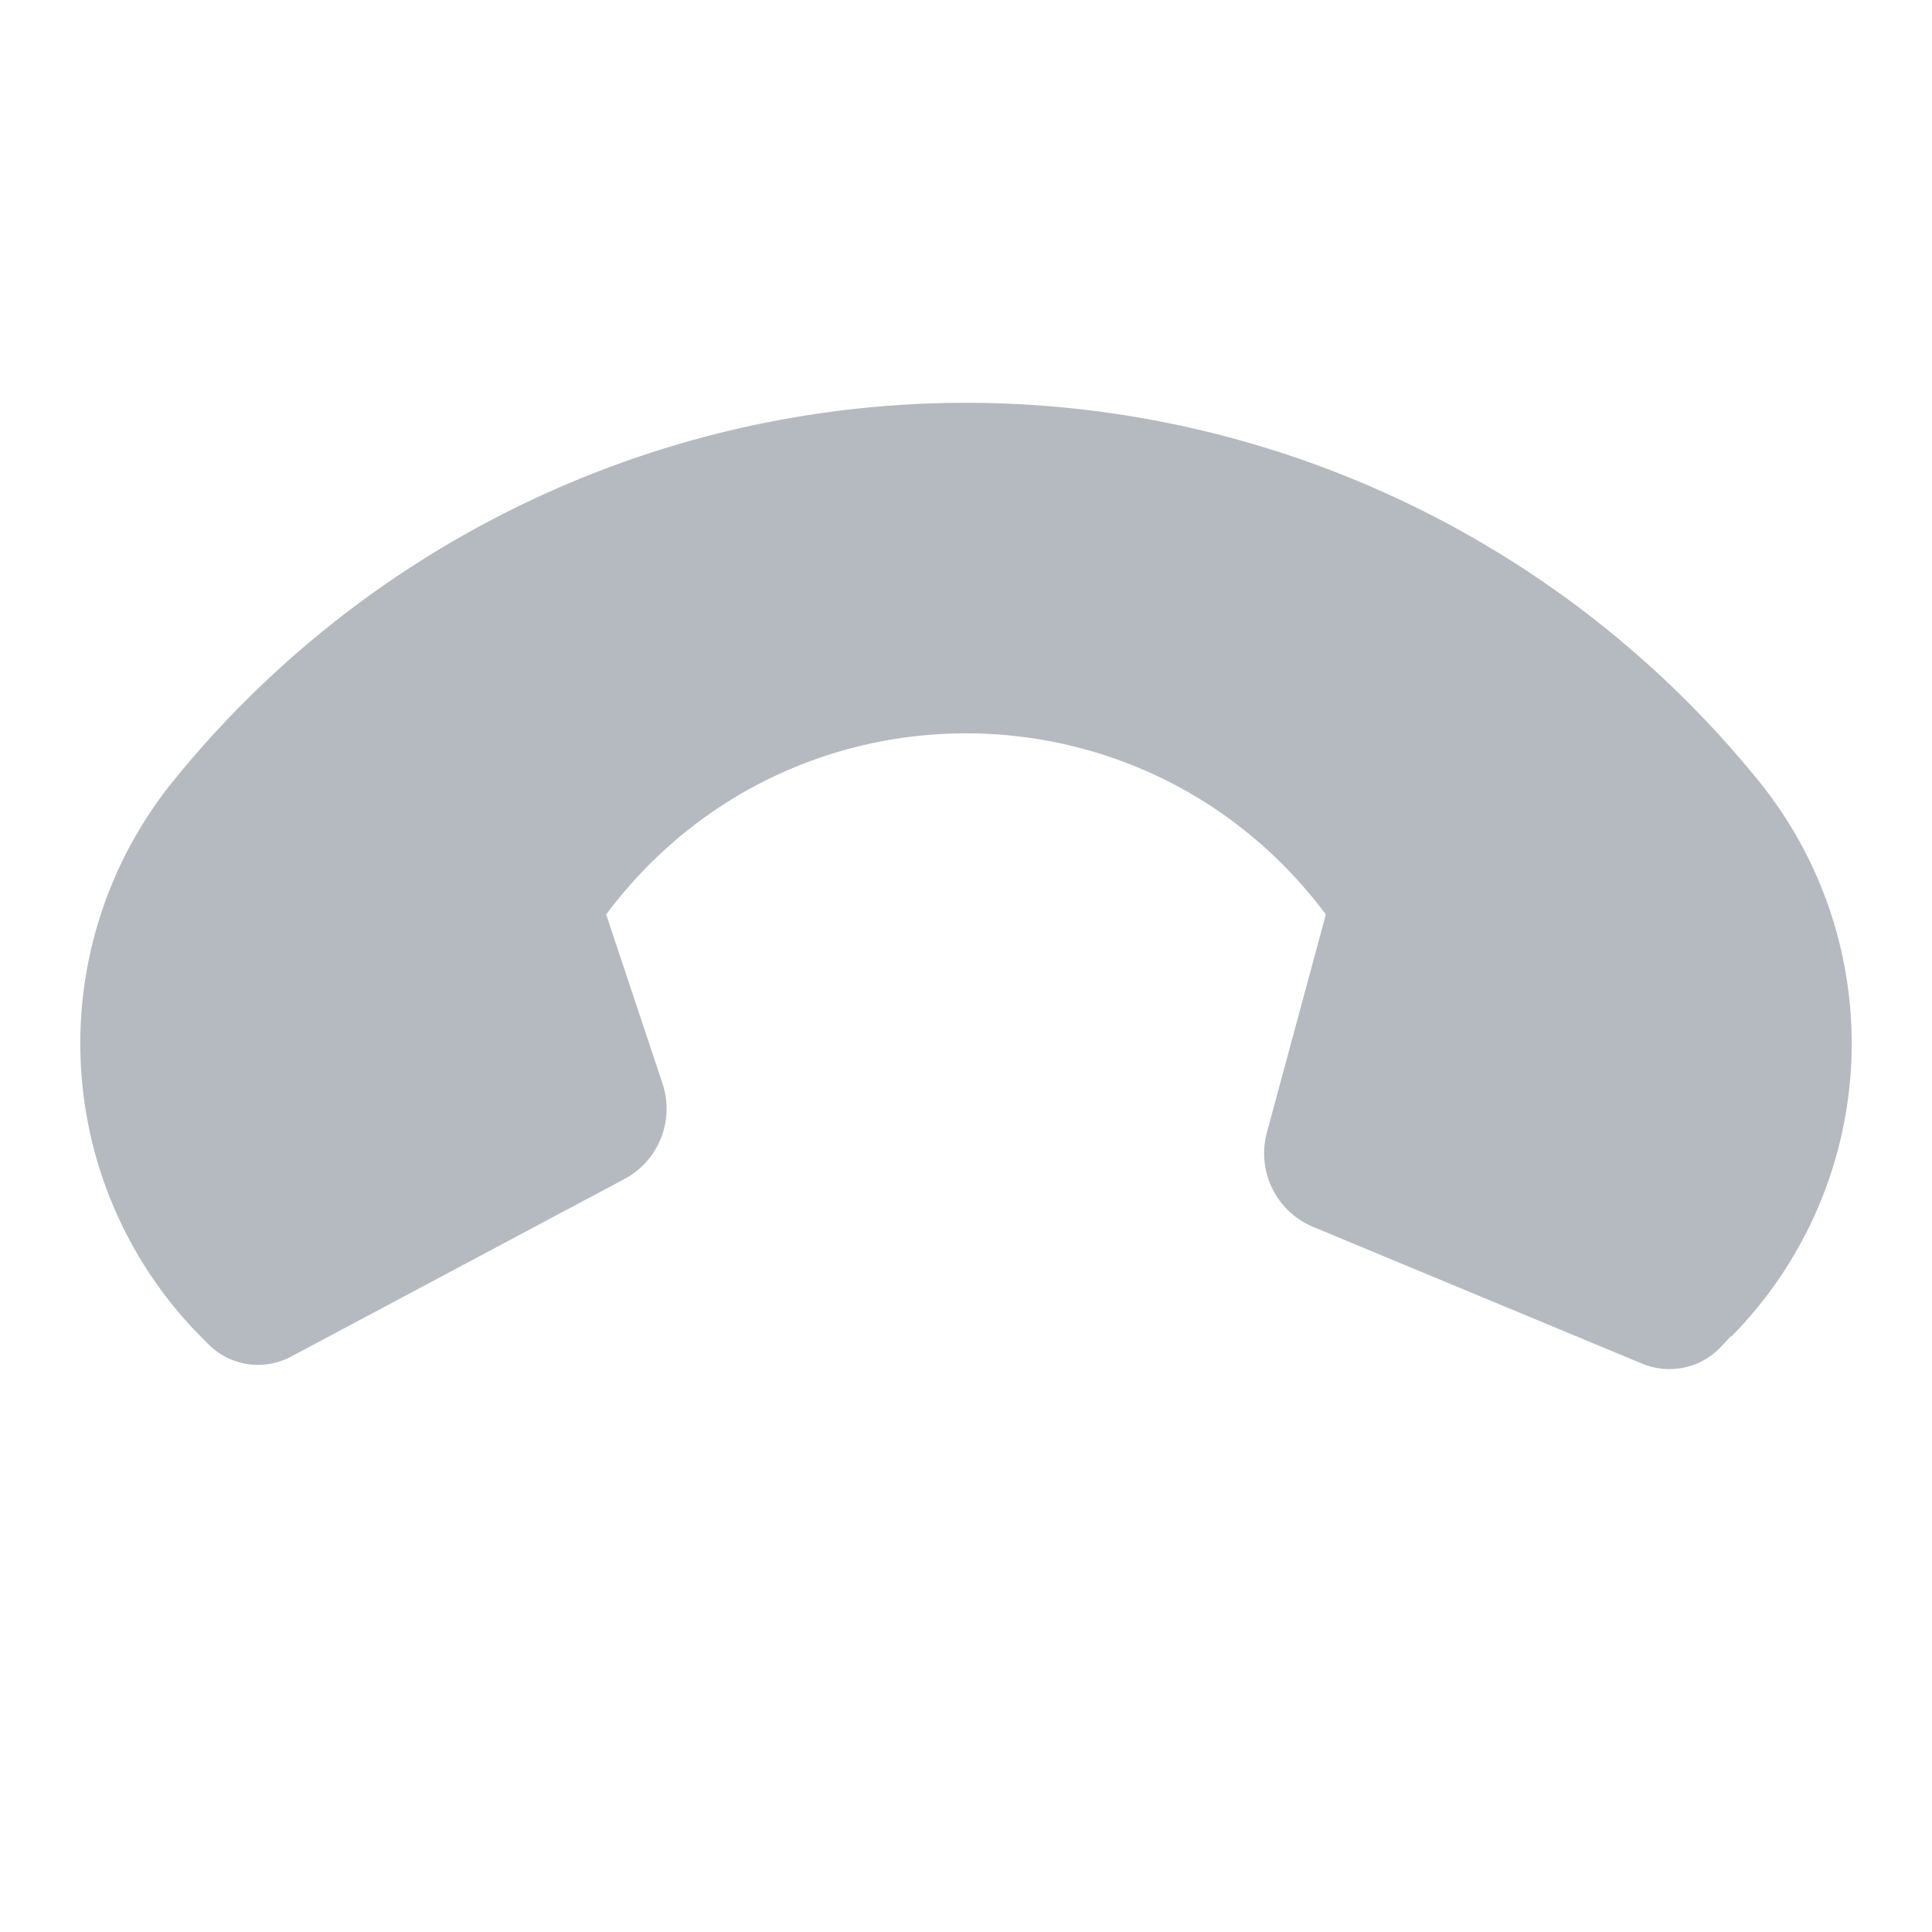 <svg xmlns:xlink="http://www.w3.org/1999/xlink" aria-hidden="true" role="img" xmlns="http://www.w3.org/2000/svg" width="20" height="20" fill="none" viewBox="0 0 24 24"><path fill="#B5BAC1" d="m21.5 16.6-.13.14a.88.88 0 0 1-.97.2l-4.09-1.7a.99.99 0 0 1-.57-1.18l.73-2.7c-2.24-3-6.7-3-8.94 0l.7 2.1a.99.99 0 0 1-.48 1.19l-4.13 2.2a.87.87 0 0 1-1.03-.15l-.1-.1a5.18 5.18 0 0 1-.32-6.92 12.67 12.67 0 0 1 19.66 0 5.18 5.18 0 0 1-.32 6.92Z" class=""></path></svg>